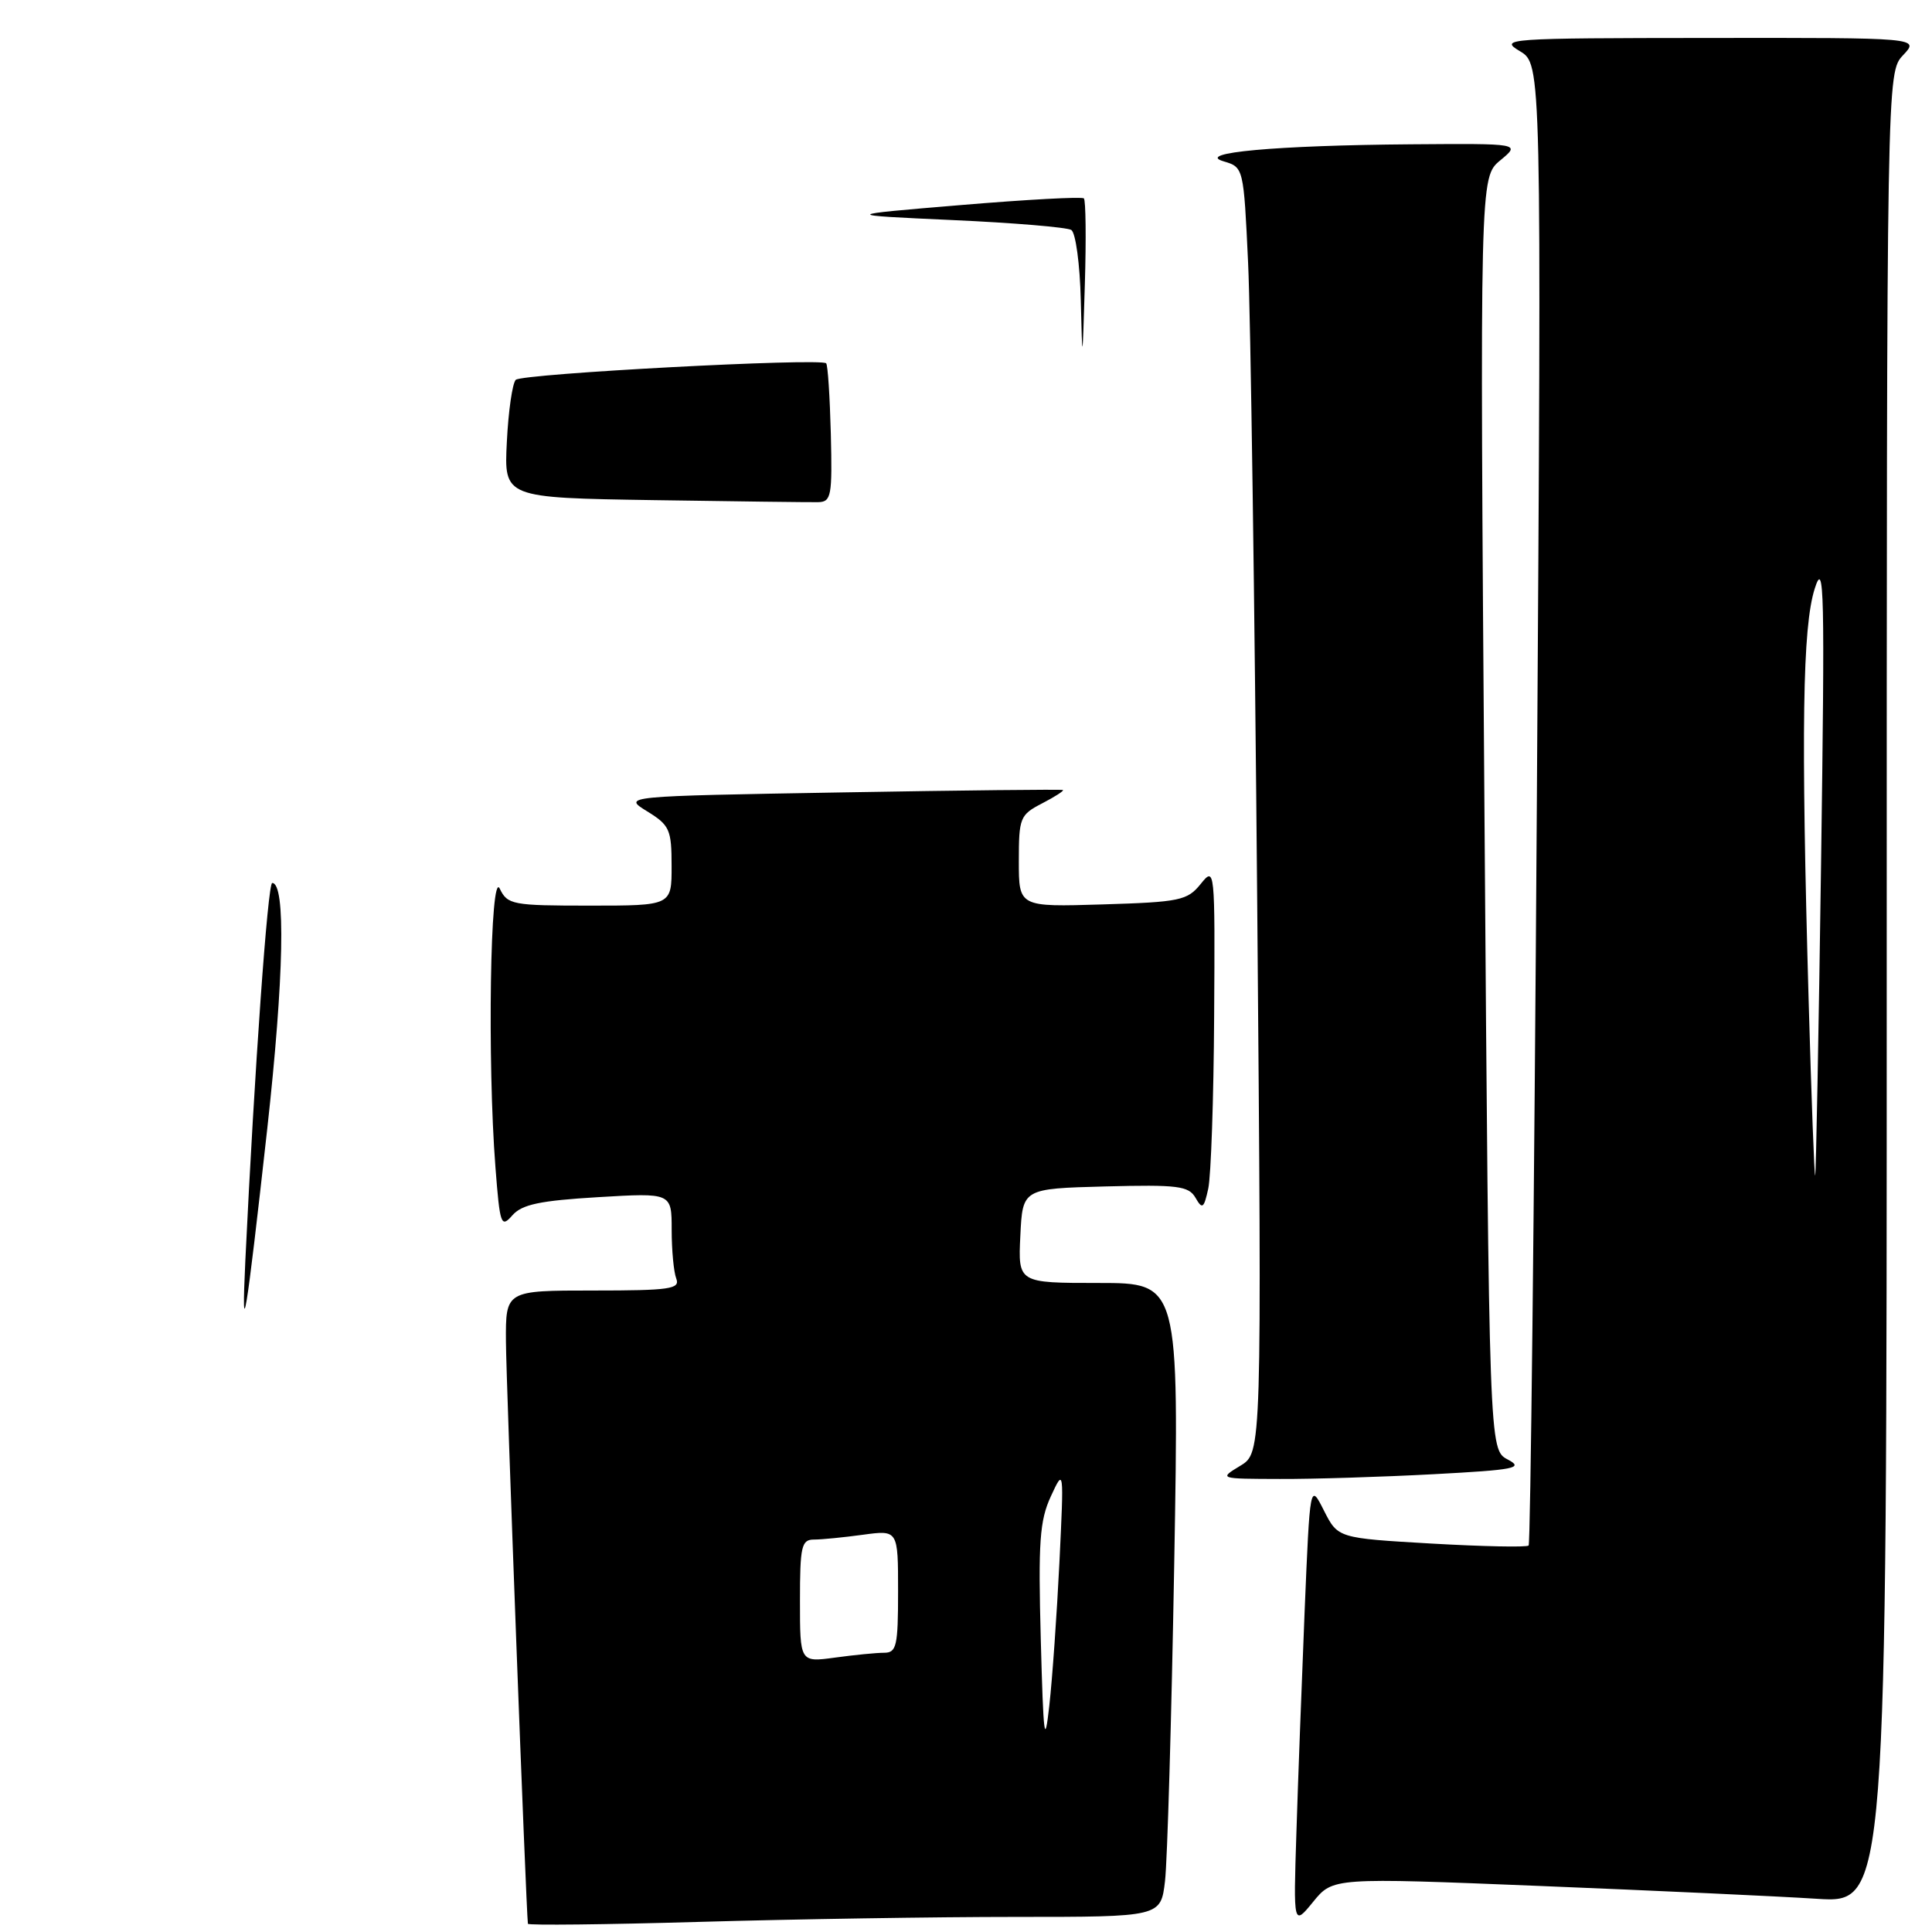 <?xml version="1.0" encoding="UTF-8" standalone="no"?>
<!DOCTYPE svg PUBLIC "-//W3C//DTD SVG 1.1//EN" "http://www.w3.org/Graphics/SVG/1.1/DTD/svg11.dtd" >
<svg xmlns="http://www.w3.org/2000/svg" xmlns:xlink="http://www.w3.org/1999/xlink" version="1.1" viewBox="0 0 256 256">
 <g >
 <path fill="currentColor"
d=" M 134.57 254.00 C 153.81 254.00 153.81 254.00 154.37 249.25 C 154.68 246.64 155.23 227.74 155.59 207.25 C 156.24 170.00 156.24 170.00 145.57 170.00 C 134.90 170.00 134.90 170.00 135.20 163.75 C 135.50 157.50 135.50 157.50 146.44 157.21 C 156.07 156.96 157.50 157.14 158.41 158.71 C 159.31 160.28 159.52 160.14 160.10 157.50 C 160.46 155.85 160.82 145.56 160.88 134.64 C 161.00 114.94 160.98 114.80 159.09 117.14 C 157.33 119.32 156.33 119.53 146.09 119.84 C 135.00 120.18 135.00 120.18 135.00 114.11 C 135.00 108.35 135.15 107.97 138.09 106.45 C 139.79 105.57 141.03 104.77 140.84 104.68 C 140.65 104.58 127.45 104.72 111.50 105.00 C 82.50 105.50 82.50 105.50 85.74 107.50 C 88.73 109.34 88.99 109.91 88.99 114.75 C 89.00 120.00 89.00 120.00 78.15 120.00 C 67.89 120.00 67.25 119.88 66.22 117.75 C 64.96 115.13 64.56 140.72 65.65 154.68 C 66.24 162.32 66.39 162.75 67.89 161.04 C 69.16 159.59 71.54 159.09 79.25 158.63 C 89.00 158.05 89.00 158.05 89.00 162.95 C 89.00 165.64 89.27 168.55 89.61 169.42 C 90.14 170.80 88.78 171.00 78.61 171.00 C 67.00 171.00 67.00 171.00 67.04 177.75 C 67.06 182.99 69.71 253.10 69.95 254.91 C 69.98 255.13 80.20 255.02 92.66 254.66 C 105.13 254.30 123.98 254.00 134.57 254.00 Z  M 204.06 249.90 C 219.15 250.51 235.66 251.27 240.75 251.60 C 250.00 252.19 250.00 252.19 250.00 130.91 C 250.00 9.63 250.00 9.63 252.17 7.31 C 254.35 5.00 254.35 5.00 226.42 5.03 C 199.54 5.05 198.61 5.12 201.39 6.78 C 204.27 8.50 204.27 8.50 203.64 106.41 C 203.29 160.27 202.80 204.54 202.55 204.79 C 202.29 205.04 196.51 204.92 189.68 204.53 C 177.28 203.81 177.28 203.81 175.43 200.16 C 173.58 196.50 173.58 196.50 172.87 213.50 C 172.49 222.85 171.99 236.06 171.78 242.85 C 171.38 255.21 171.38 255.21 174.00 252.00 C 176.62 248.79 176.62 248.79 204.06 249.90 Z  M 189.96 195.34 C 200.81 194.76 201.95 194.53 199.78 193.39 C 197.32 192.10 197.32 192.10 196.70 107.80 C 196.08 23.50 196.08 23.50 198.79 21.25 C 201.50 19.01 201.50 19.01 187.00 19.12 C 169.05 19.26 158.26 20.24 162.14 21.38 C 164.78 22.16 164.79 22.21 165.38 34.83 C 165.71 41.80 166.25 80.12 166.59 120.00 C 167.20 192.50 167.20 192.50 164.35 194.22 C 161.50 195.95 161.50 195.95 169.59 195.97 C 174.04 195.99 183.21 195.70 189.96 195.34 Z  M 32.51 167.00 C 33.73 141.61 35.48 117.00 36.07 117.00 C 37.88 117.00 37.63 129.52 35.42 149.50 C 32.59 174.94 31.95 178.85 32.51 167.00 Z  M 86.64 66.27 C 66.78 65.96 66.78 65.96 67.16 58.55 C 67.36 54.47 67.90 50.77 68.34 50.33 C 69.16 49.51 108.74 47.41 109.47 48.14 C 109.69 48.35 109.96 52.57 110.09 57.52 C 110.29 65.75 110.15 66.50 108.40 66.54 C 107.36 66.56 97.56 66.44 86.64 66.27 Z  M 143.21 39.81 C 143.10 35.03 142.53 30.83 141.95 30.47 C 141.38 30.12 134.29 29.52 126.20 29.16 C 111.50 28.49 111.50 28.49 127.34 27.17 C 136.05 26.44 143.38 26.04 143.62 26.29 C 143.87 26.54 143.93 31.63 143.75 37.62 C 143.43 48.26 143.42 48.31 143.21 39.81 Z  M 137.91 217.28 C 137.56 204.33 137.76 201.49 139.24 198.28 C 140.98 194.51 140.98 194.55 140.38 207.00 C 140.04 213.88 139.44 222.43 139.04 226.00 C 138.42 231.55 138.26 230.27 137.91 217.28 Z  M 106.00 212.14 C 106.00 204.87 106.20 204.00 107.86 204.00 C 108.88 204.00 111.81 203.71 114.36 203.36 C 119.00 202.73 119.00 202.73 119.00 210.86 C 119.00 218.13 118.80 219.00 117.14 219.00 C 116.12 219.00 113.19 219.29 110.64 219.64 C 106.00 220.27 106.00 220.27 106.00 212.14 Z  M 239.66 132.76 C 238.64 96.67 238.84 83.11 240.46 78.00 C 241.72 74.01 241.81 78.12 241.30 114.50 C 240.98 137.05 240.63 155.62 240.52 155.76 C 240.41 155.90 240.02 145.55 239.66 132.76 Z "/>
</g>
</svg>